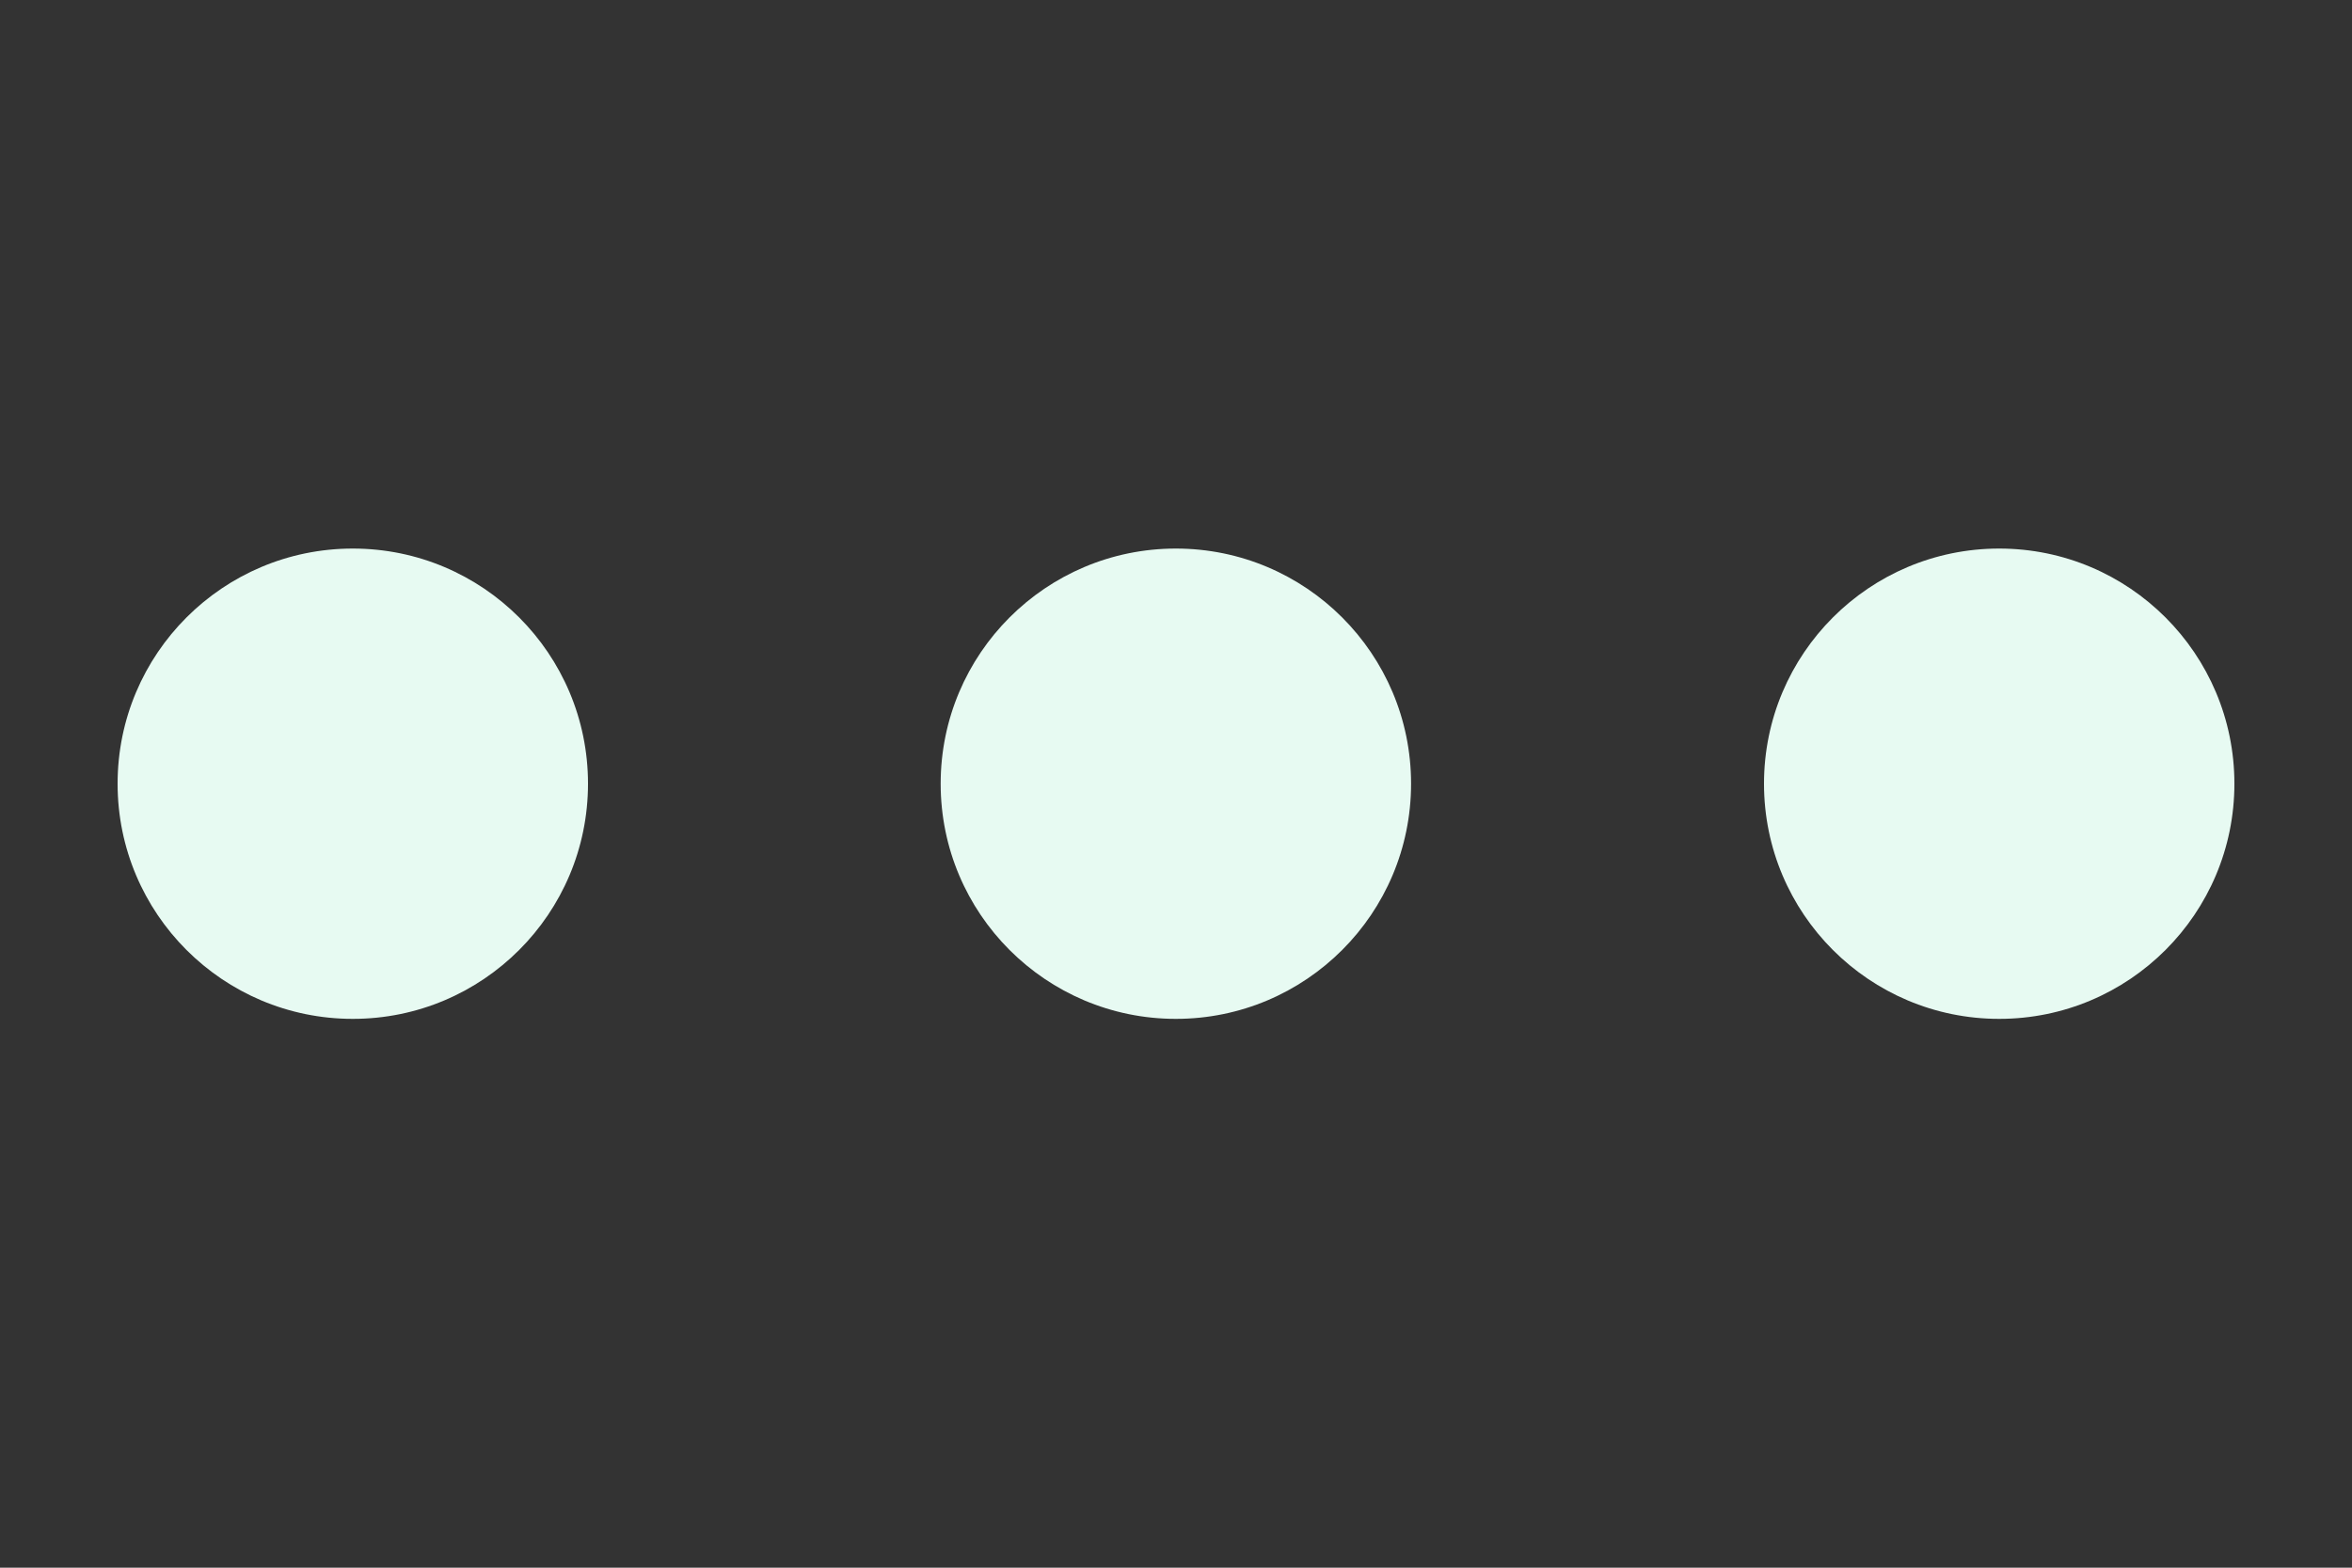 <svg width="18" height="12" viewBox="0 0 18 12" fill="none" xmlns="http://www.w3.org/2000/svg">
<rect x="0" y="0" width="18" height="12" fill="#333333" stroke="none"/>
<path d="M2.7 7.799C3.695 7.799 4.5 6.993 4.5 5.999C4.5 5.005 3.695 4.199 2.7 4.199C1.706 4.199 0.9 5.005 0.9 5.999C0.9 6.993 1.706 7.799 2.7 7.799Z" fill="#E7FAF2"/>
<path d="M8.999 7.799C9.993 7.799 10.799 6.993 10.799 5.999C10.799 5.005 9.993 4.199 8.999 4.199C8.005 4.199 7.199 5.005 7.199 5.999C7.199 6.993 8.005 7.799 8.999 7.799Z" fill="#E7FAF2"/>
<path d="M15.3 7.799C16.294 7.799 17.1 6.993 17.1 5.999C17.1 5.005 16.294 4.199 15.3 4.199C14.306 4.199 13.5 5.005 13.5 5.999C13.5 6.993 14.306 7.799 15.3 7.799Z" fill="#E7FAF2"/>
</svg>
